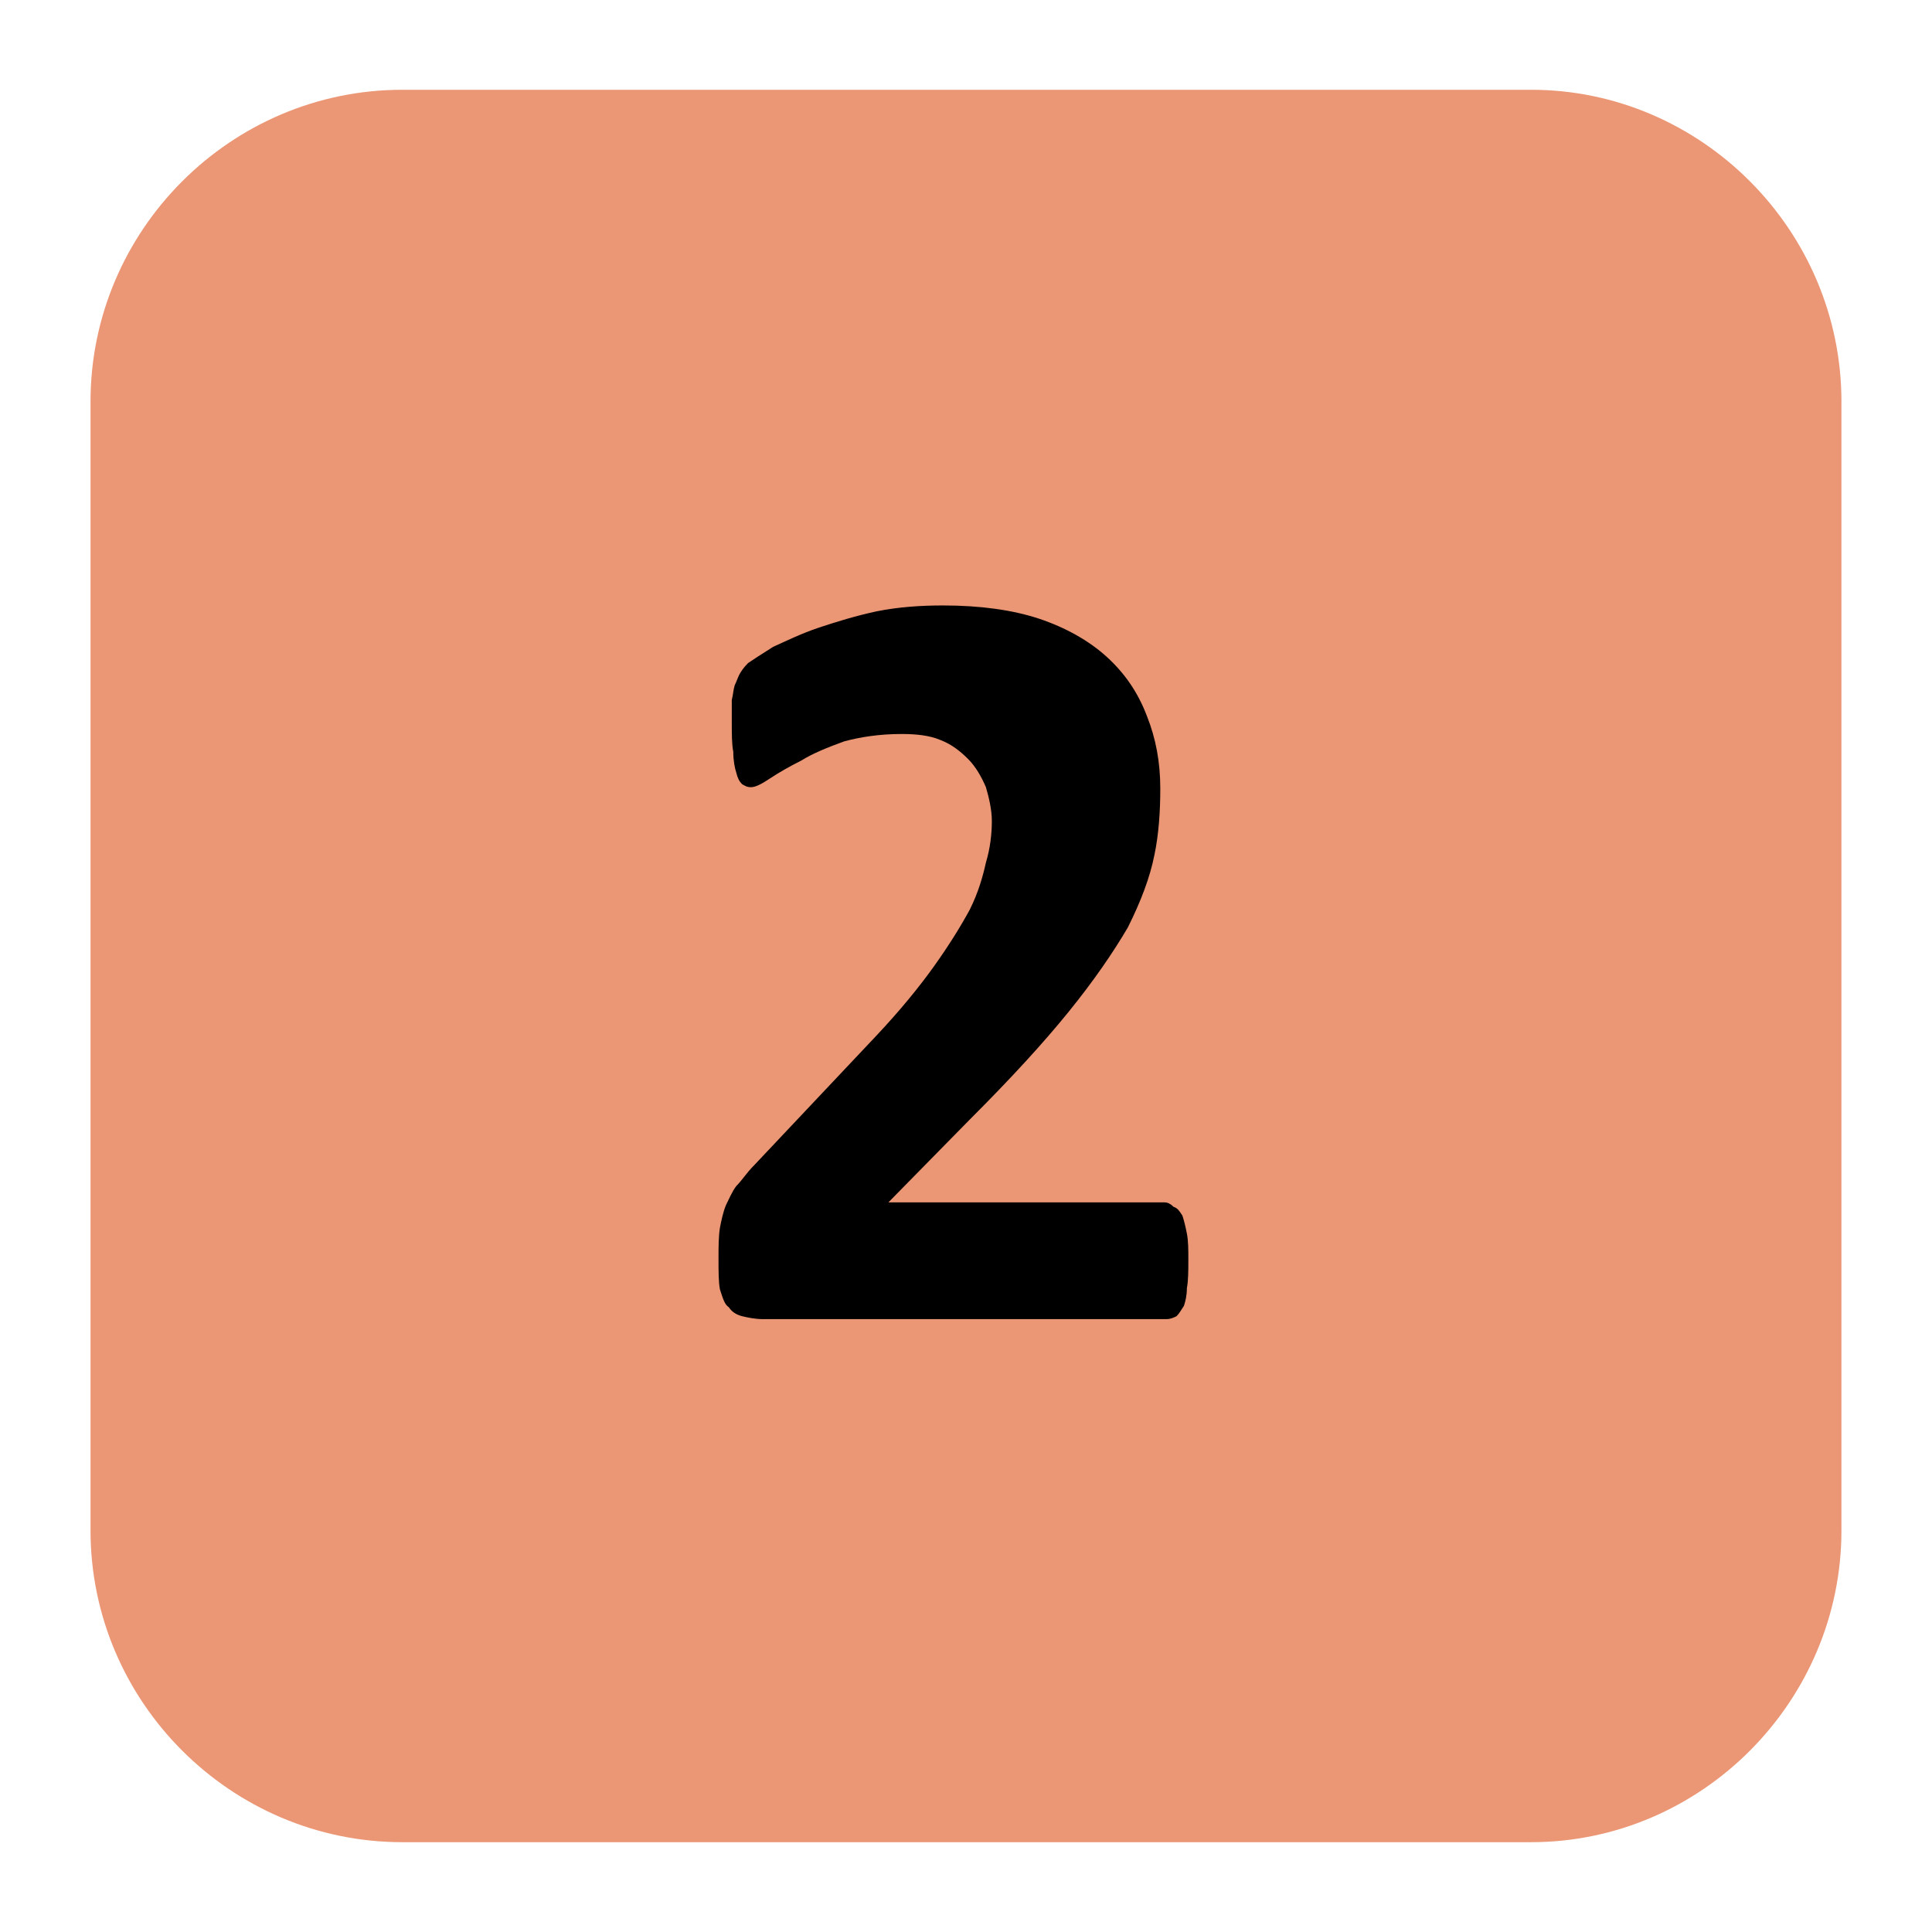 <?xml version="1.0" encoding="UTF-8"?>
<!DOCTYPE svg PUBLIC "-//W3C//DTD SVG 1.1//EN" "http://www.w3.org/Graphics/SVG/1.1/DTD/svg11.dtd">
<!-- Creator: CorelDRAW X8 -->
<svg xmlns="http://www.w3.org/2000/svg" xml:space="preserve" width="64px" height="64px" version="1.1" style="shape-rendering:geometricPrecision; text-rendering:geometricPrecision; image-rendering:optimizeQuality; fill-rule:evenodd; clip-rule:evenodd"
viewBox="0 0 1508047 1508047"
 xmlns:xlink="http://www.w3.org/1999/xlink">
 <defs>
  <style type="text/css">
   <![CDATA[
    .fil2 {fill:none}
    .fil0 {fill:#EB9674}
    .fil1 {fill:black;fill-rule:nonzero}
   ]]>
  </style>
 </defs>
 <g id="Ebene_x0020_1">
  <g id="_3102722154656">
   <g id="_1860458254192">
    <g id="_2094605381632">
     <path class="fil0" d="M314016 70078l881155 0c132615,0 242185,109571 242185,243382l0 881127c0,133783 -109542,243354 -242185,243354l-881155 0c-133783,0 -243353,-109571 -243353,-243354l0 -881127c0,-133811 109570,-243382 243353,-243382z"/>
     <path class="fil1" d="M927577 983545c0,8071 0,16142 -1141,21903 0,5761 -1141,10381 -2310,13860 -2310,3451 -3451,5733 -5761,8071 -2310,1141 -4620,2282 -8071,2282l-314879 0c-5761,0 -11522,-1169 -16142,-2282 -4620,-1169 -8071,-3479 -10353,-6958 -3479,-2282 -4620,-6902 -6930,-13804 -1141,-5789 -1141,-13860 -1141,-24241 0,-9212 0,-17311 1141,-24213 1141,-5789 2310,-11550 4592,-17311 2338,-4620 4620,-10381 8071,-15001 4620,-4592 8071,-10380 13860,-16141l95710 -101472c18452,-19621 33481,-38073 45003,-54243 11522,-16141 20762,-31114 27664,-43805 6930,-13832 10381,-26523 12691,-36932 3479,-11522 4620,-23044 4620,-32284 0,-9212 -2310,-18452 -4620,-26523 -3451,-8071 -8071,-16142 -13832,-21903 -5761,-5761 -12691,-11550 -21903,-15001 -8071,-3451 -18480,-4620 -30002,-4620 -17311,0 -32312,2338 -45002,5789 -12664,4620 -24213,9212 -33425,14973 -9212,4620 -17311,9240 -24241,13832 -6902,4620 -11522,6930 -14973,6930 -3479,0 -4592,-1141 -6930,-2310 -2282,-2310 -3451,-4620 -4620,-9240 -1141,-3451 -2282,-9212 -2282,-16142 -1169,-5761 -1169,-13832 -1169,-24185 0,-5788 0,-11549 0,-16197 1169,-4565 1169,-8043 2310,-11522 1141,-2282 2310,-5733 3479,-8071 1141,-2282 3451,-5761 6902,-9212 3451,-2310 10381,-6930 19621,-12691 10353,-4620 21875,-10381 35735,-15001 13832,-4592 28832,-9212 44974,-12691 17283,-3451 34594,-4592 51905,-4592 28833,0 54187,3451 74977,10353 20761,6930 39213,17311 53045,30002 13860,12691 24213,27692 31143,46116 6902,17311 10381,35762 10381,56524 0,17311 -1169,35763 -4620,51933 -3451,17283 -10353,35735 -20762,56497 -11522,19620 -26523,41523 -46143,65736 -19593,24213 -44947,51905 -77259,84189l-63455 64595 215690 0c2310,0 4592,1141 6930,3451 3451,1169 4620,3479 6902,6902 1169,3479 2310,8071 3451,13860 1169,5789 1169,12691 1169,20762l0 28z"/>
    </g>
   </g>
  </g>
  <rect class="fil2" x="-5" y="-2" width="1508043" height="1508045"/>
 </g>
</svg>

